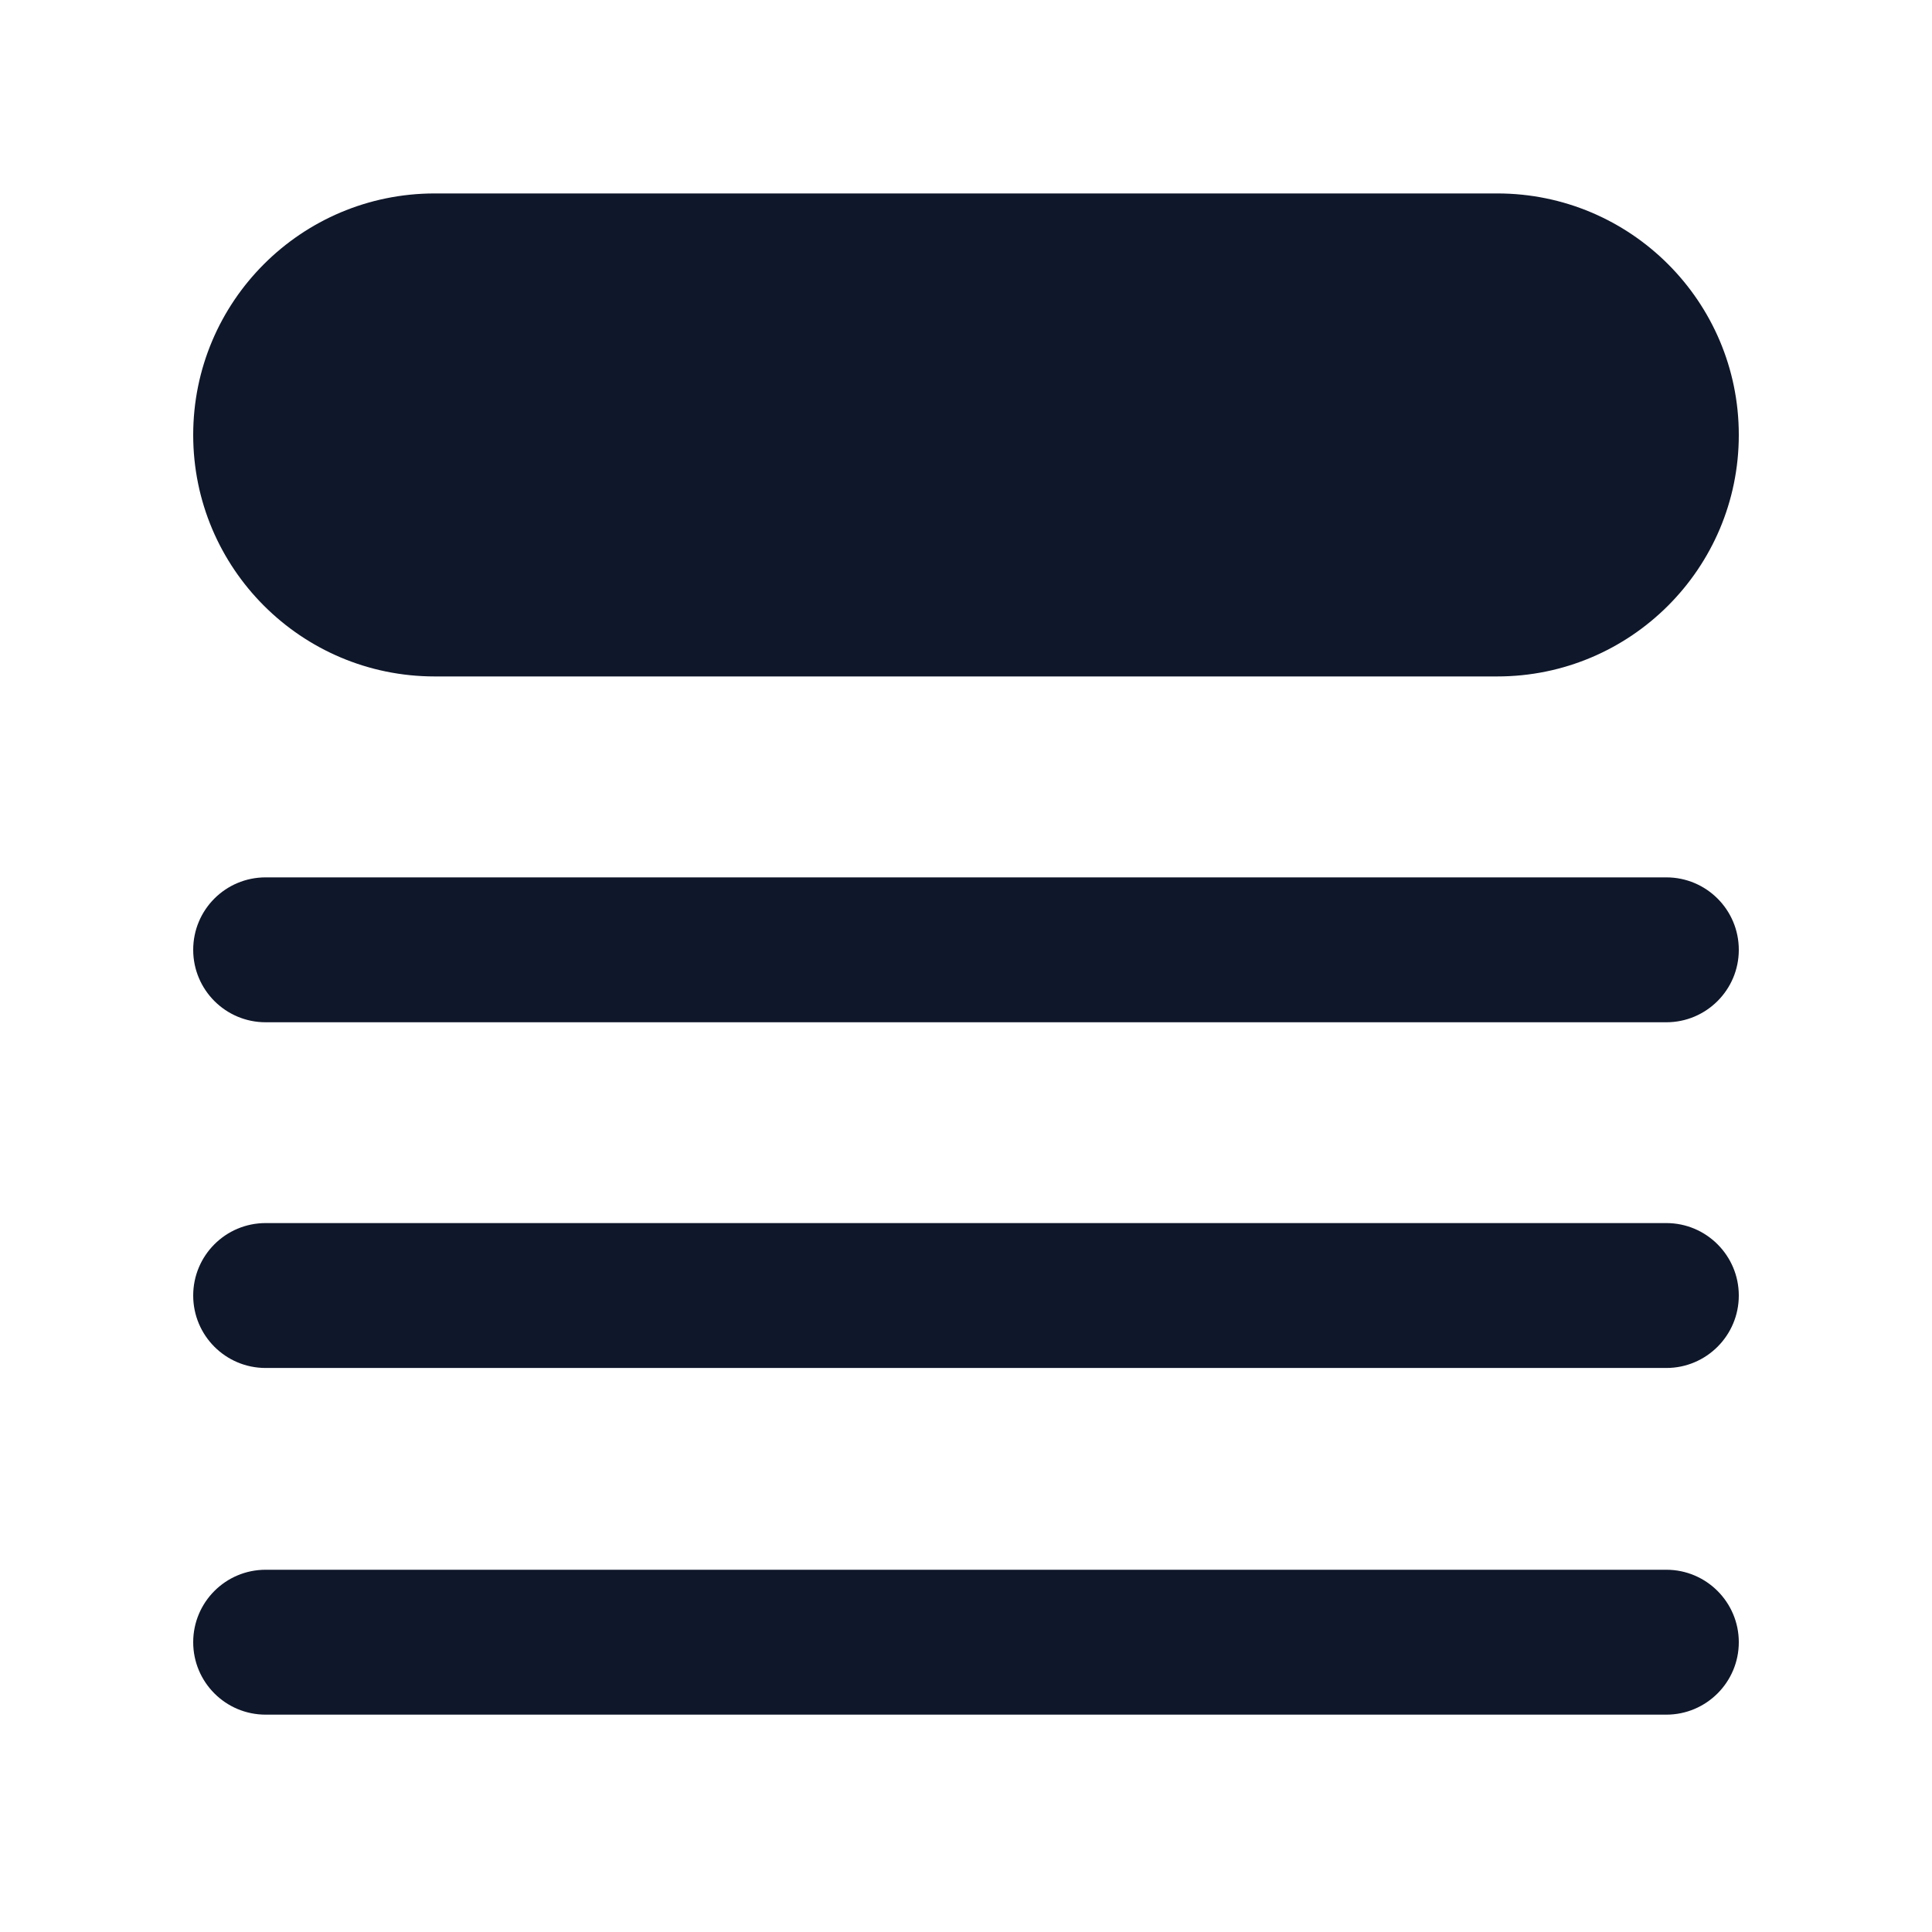 <svg width="16" height="16" viewBox="0 0 16 16" fill="none" xmlns="http://www.w3.org/2000/svg">
<path d="M1.6 3.602C1.6 2.497 2.495 1.602 3.6 1.602H12.4C13.504 1.602 14.4 2.497 14.4 3.602C14.4 4.706 13.504 5.602 12.4 5.602H3.6C2.495 5.602 1.6 4.706 1.6 3.602Z" fill="#0F172A"/>
<path d="M2.2 7.266C1.868 7.266 1.6 7.534 1.6 7.866C1.6 8.197 1.868 8.466 2.2 8.466H13.8C14.131 8.466 14.4 8.197 14.4 7.866C14.4 7.534 14.131 7.266 13.8 7.266H2.2Z" fill="#0F172A"/>
<path d="M2.2 10.129C1.868 10.129 1.6 10.398 1.6 10.729C1.6 11.06 1.868 11.329 2.2 11.329H13.8C14.131 11.329 14.4 11.06 14.4 10.729C14.4 10.398 14.131 10.129 13.8 10.129H2.2Z" fill="#0F172A"/>
<path d="M2.2 13C1.868 13 1.6 13.269 1.6 13.6C1.6 13.931 1.868 14.2 2.2 14.2H13.8C14.131 14.2 14.4 13.931 14.4 13.6C14.4 13.269 14.131 13 13.8 13H2.2Z" fill="#0F172A"/>
</svg>
